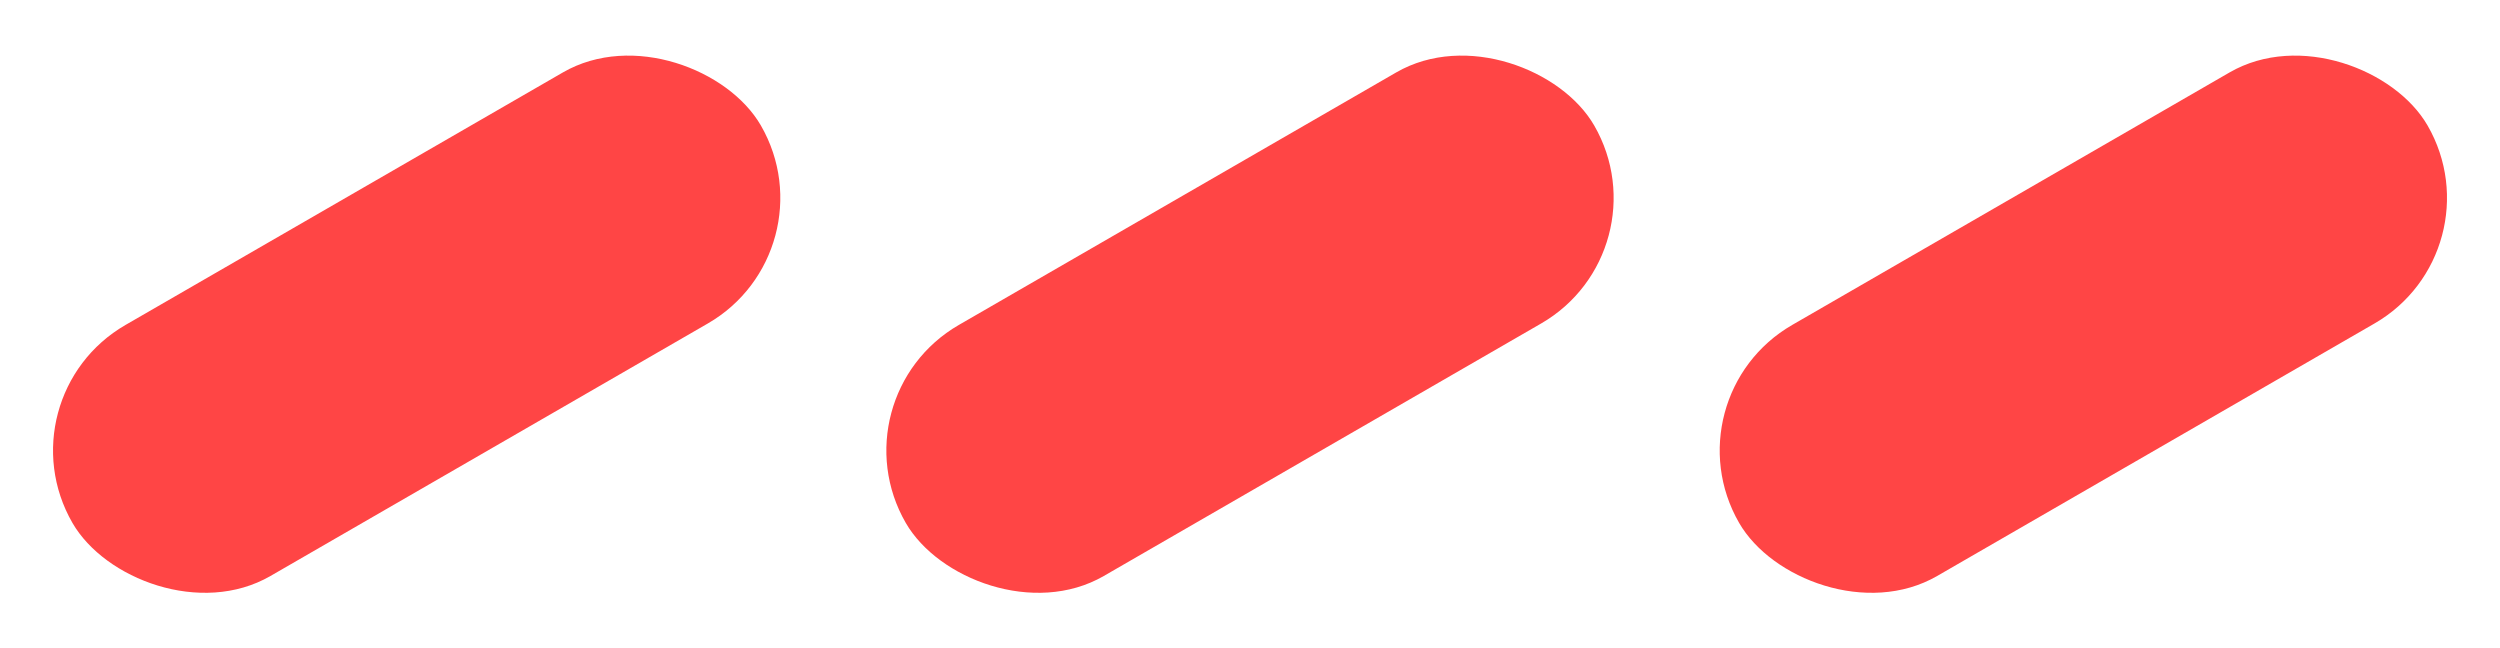 <svg xmlns="http://www.w3.org/2000/svg" width="69.184" height="17.946" viewBox="0 0 69.184 17.946">
  <g id="Groupe_352" data-name="Groupe 352" transform="translate(-1167.475 -3543.523)">
    <rect id="Rectangle_212" data-name="Rectangle 212" width="21.998" height="8.022" rx="4.011" transform="translate(1167.475 3554.521) rotate(-30)" fill="#ff4545"/>
    <rect id="Rectangle_213" data-name="Rectangle 213" width="21.998" height="8.022" rx="4.011" transform="translate(1190.536 3554.521) rotate(-30)" fill="#ff4545"/>
    <rect id="Rectangle_214" data-name="Rectangle 214" width="21.998" height="8.022" rx="4.011" transform="translate(1213.598 3554.521) rotate(-30)" fill="#ff4545"/>
  </g>
</svg>
